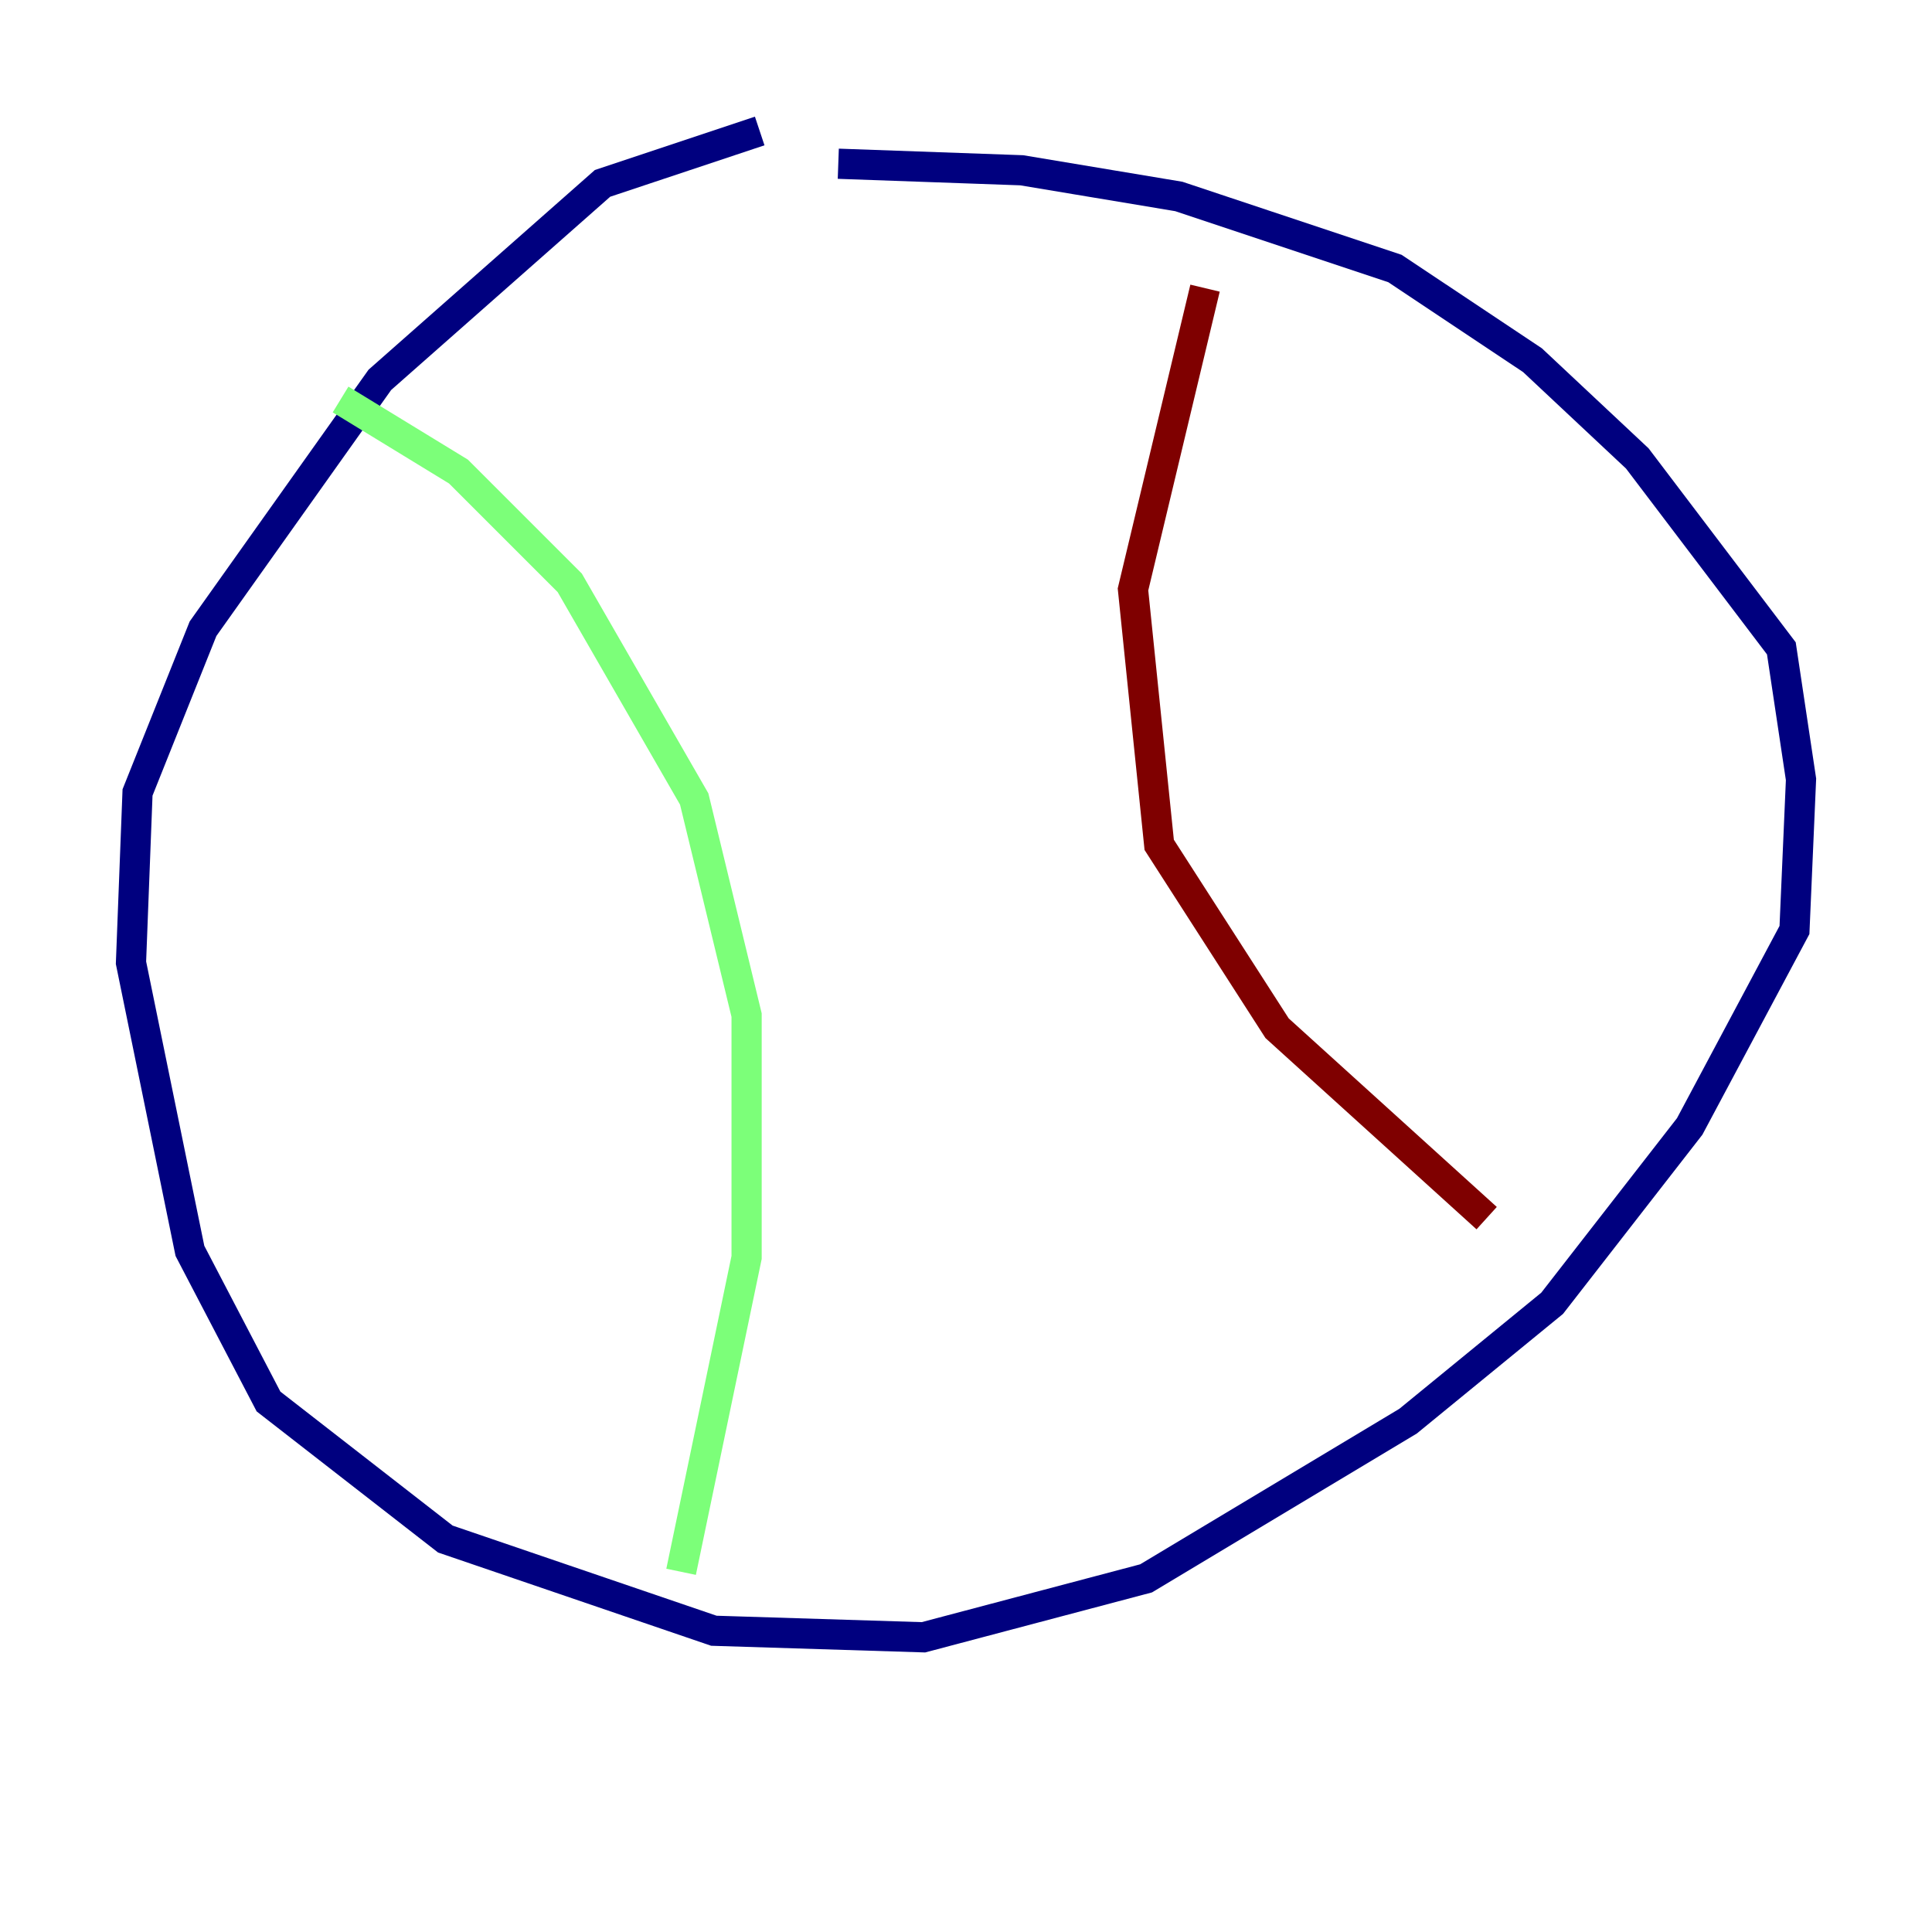 <?xml version="1.0" encoding="utf-8" ?>
<svg baseProfile="tiny" height="128" version="1.2" viewBox="0,0,128,128" width="128" xmlns="http://www.w3.org/2000/svg" xmlns:ev="http://www.w3.org/2001/xml-events" xmlns:xlink="http://www.w3.org/1999/xlink"><defs /><polyline fill="none" points="50.332,8.678 39.919,12.149 25.166,25.166 13.451,41.654 9.112,52.502 8.678,63.783 12.583,82.875 17.79,92.854 29.505,101.966 47.295,108.041 61.18,108.475 75.932,104.57 93.288,94.156 102.834,86.346 111.946,74.63 118.888,61.614 119.322,51.634 118.02,42.956 108.475,30.373 101.532,23.864 92.42,17.79 78.102,13.017 67.688,11.281 55.539,10.848" stroke="#00007f" stroke-width="2" /><polyline fill="none" points="22.563,26.468 30.373,31.241 37.749,38.617 45.993,52.936 49.464,67.254 49.464,83.308 45.125,104.136" stroke="#7cff79" stroke-width="2" /><polyline fill="none" points="79.837,19.091 75.064,39.051 76.8,55.973 84.61,68.122 98.495,80.705" stroke="#7f0000" stroke-width="2" /></svg>